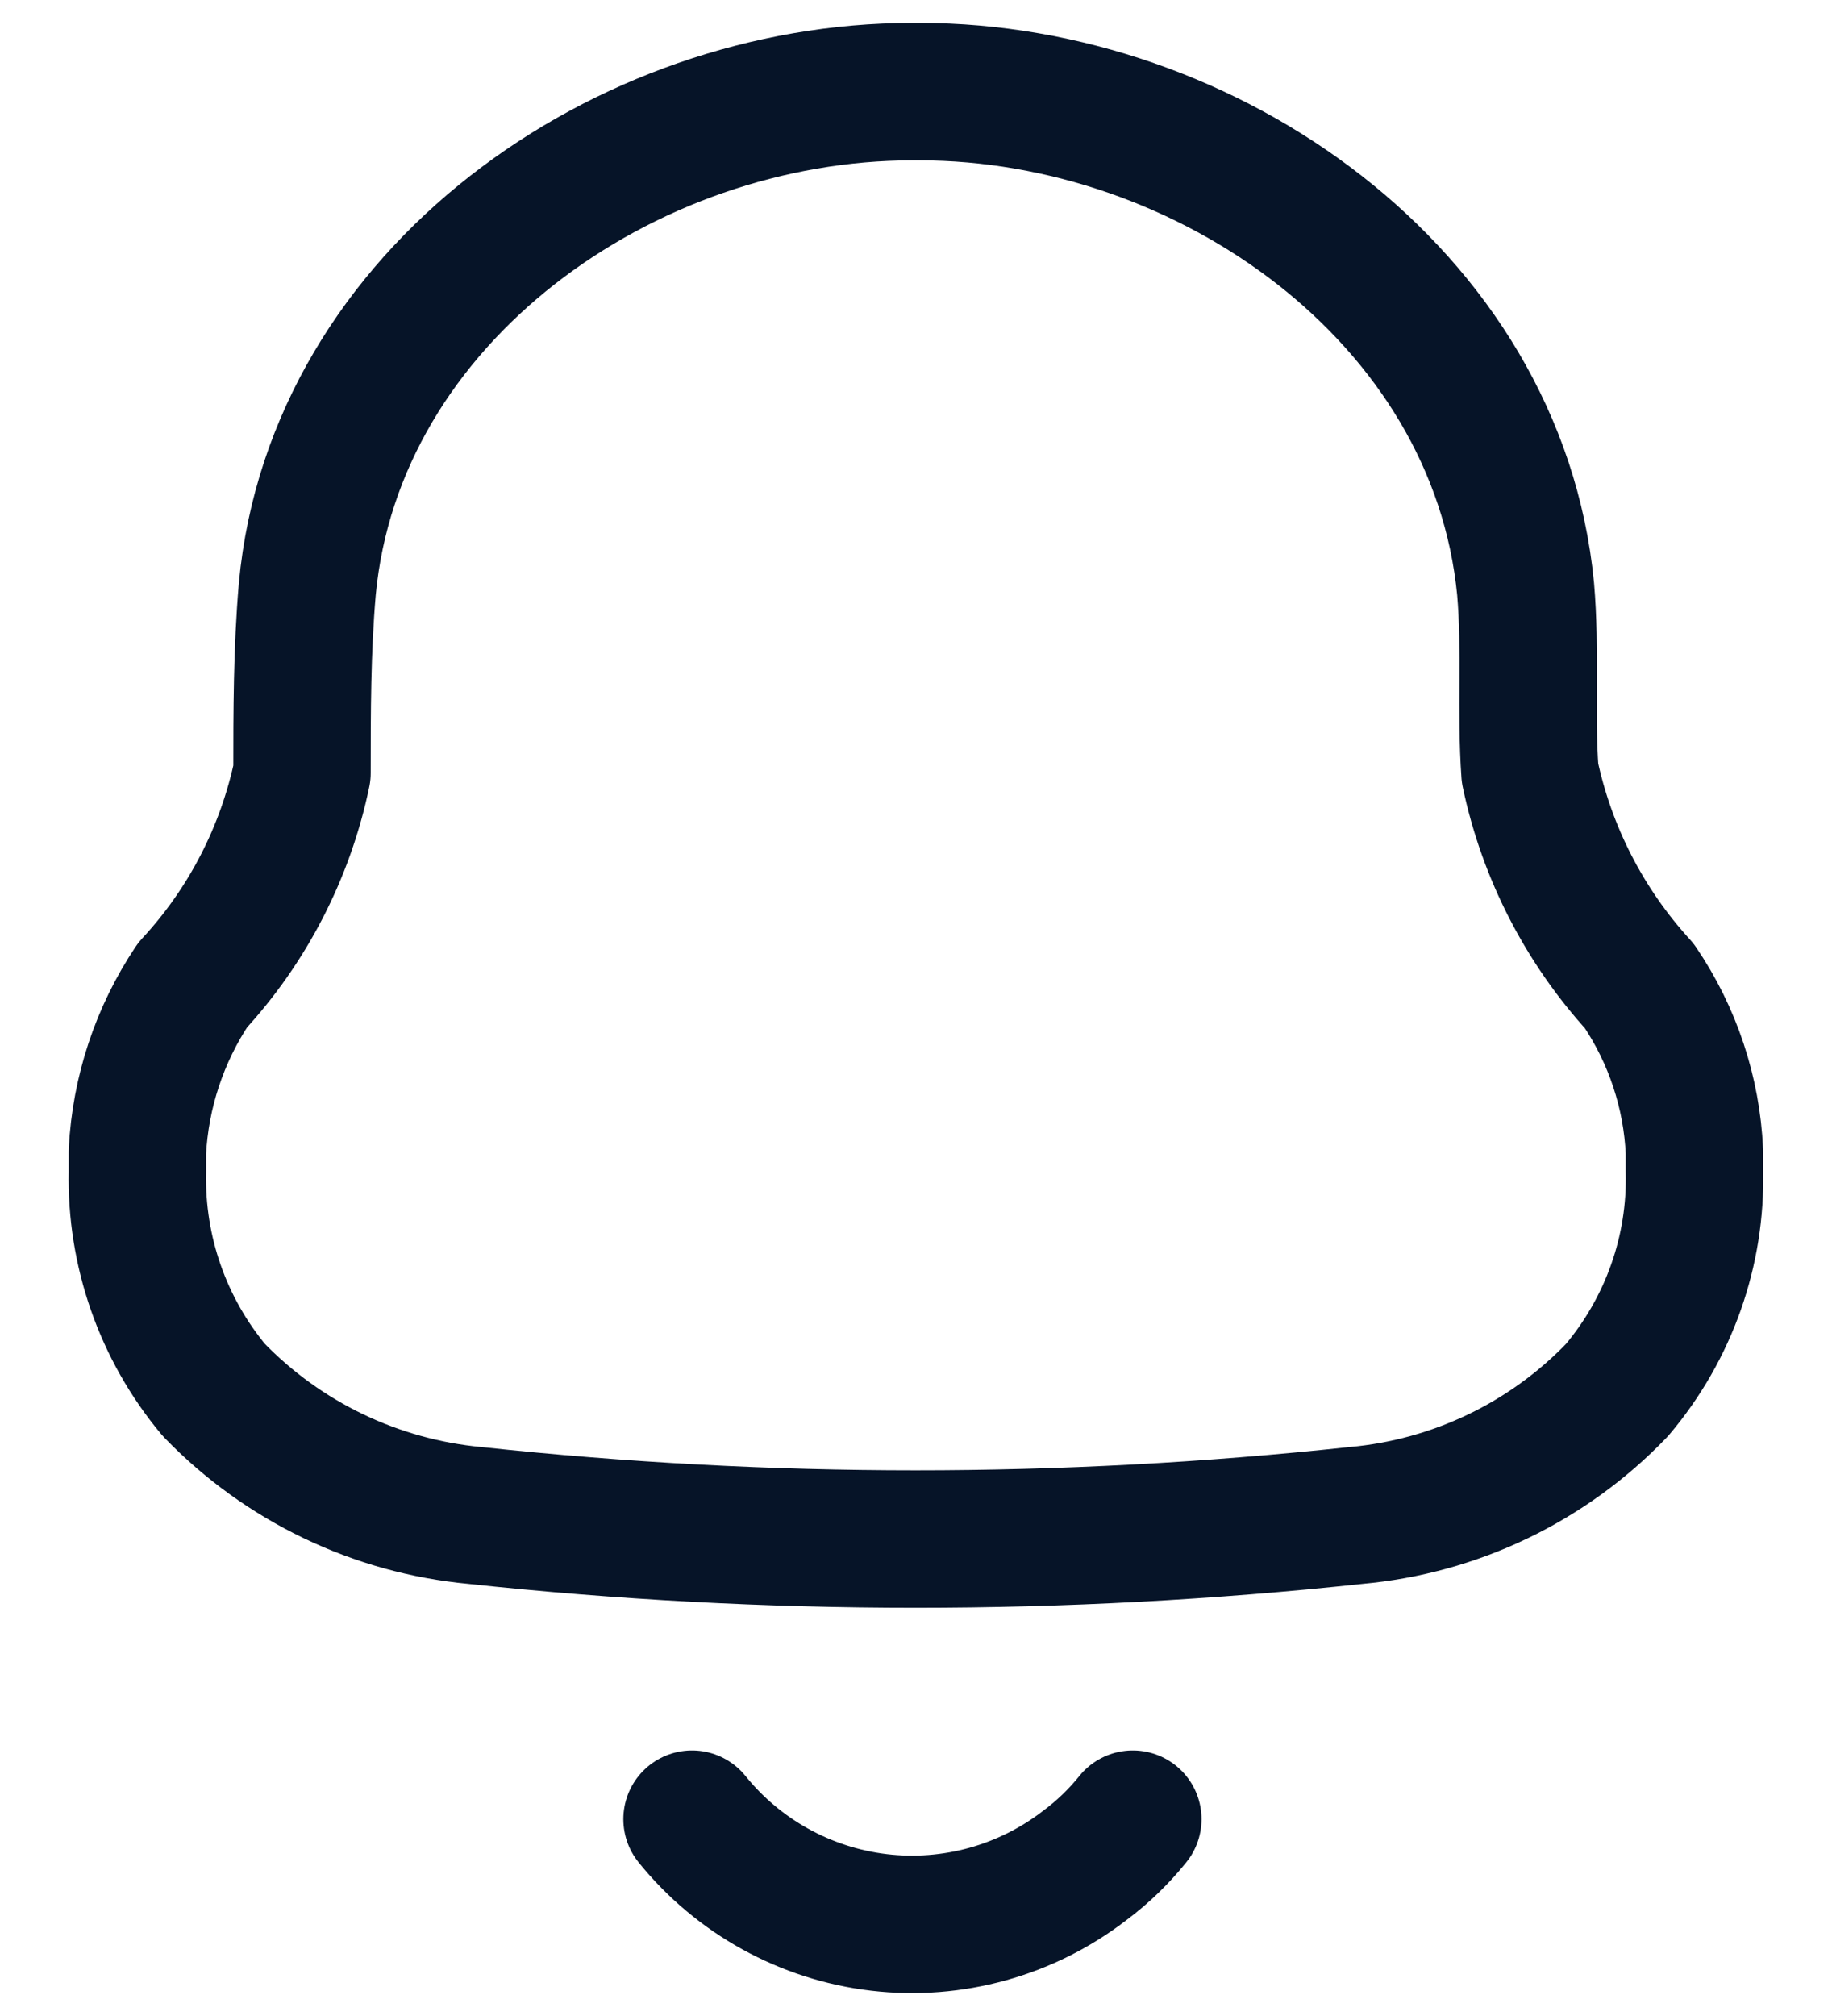 <svg width="20" height="22" viewBox="0 0 20 22" fill="none" xmlns="http://www.w3.org/2000/svg">
<path fill-rule="evenodd" clip-rule="evenodd" d="M1.5 12.787V12.568C1.533 11.919 1.742 11.29 2.103 10.75C2.704 10.101 3.116 9.301 3.297 8.436C3.297 7.77 3.297 7.094 3.355 6.427C3.654 3.218 6.827 1 9.96 1H10.038C13.171 1 16.344 3.218 16.655 6.427C16.713 7.094 16.655 7.77 16.703 8.436C16.886 9.303 17.298 10.105 17.896 10.759C18.261 11.297 18.469 11.923 18.498 12.569V12.778C18.52 13.648 18.22 14.497 17.654 15.168C16.9 15.955 15.886 16.441 14.801 16.538C11.606 16.881 8.382 16.881 5.187 16.538C4.103 16.437 3.091 15.951 2.334 15.168C1.778 14.501 1.482 13.656 1.5 12.788V12.787Z" stroke="#061428" stroke-width="1.5" stroke-linecap="round" stroke-linejoin="round"/>
<path d="M7.555 19.852C8.062 20.48 8.795 20.884 9.596 20.979C10.398 21.073 11.204 20.85 11.843 20.357C12.039 20.211 12.215 20.041 12.367 19.852" stroke="#061428" stroke-width="1.5" stroke-linecap="round" stroke-linejoin="round"/>
</svg>
